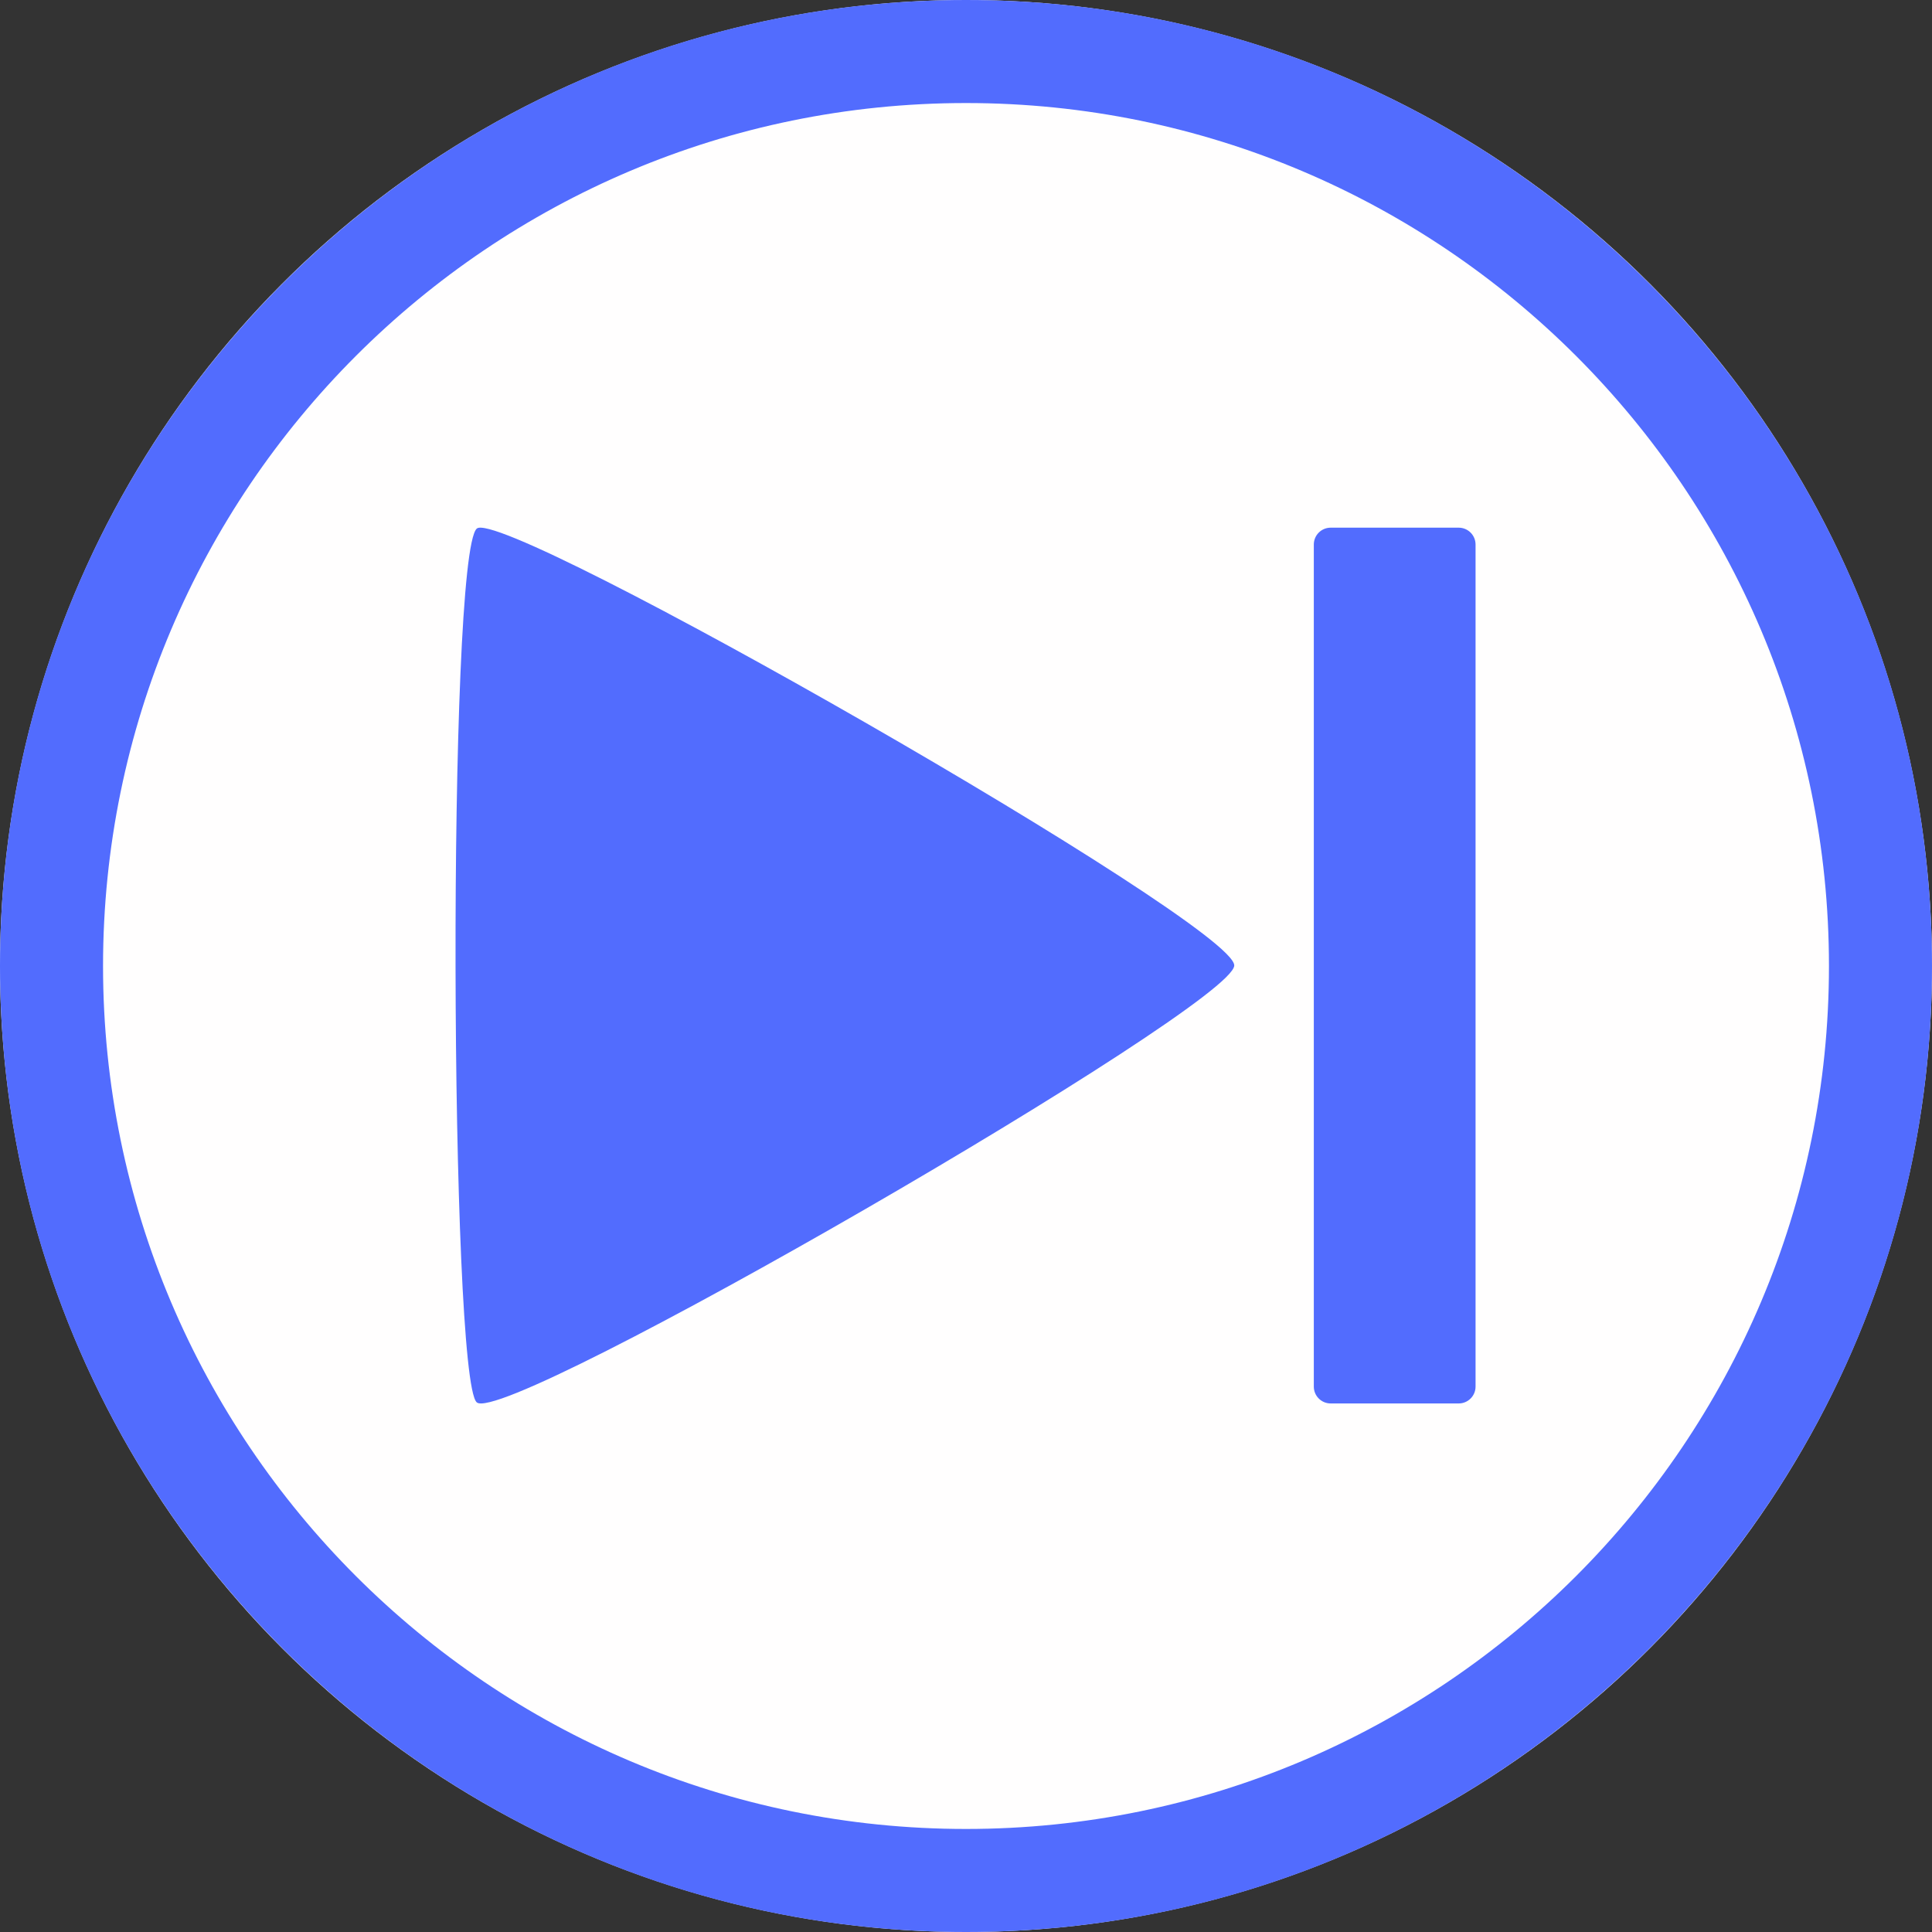 <?xml version="1.0" encoding="UTF-8" standalone="no"?>
<!DOCTYPE svg PUBLIC "-//W3C//DTD SVG 1.1//EN" "http://www.w3.org/Graphics/SVG/1.1/DTD/svg11.dtd">
<svg width="100%" height="100%" viewBox="0 0 300 300" version="1.1" xmlns="http://www.w3.org/2000/svg" xmlns:xlink="http://www.w3.org/1999/xlink" xml:space="preserve" xmlns:serif="http://www.serif.com/" style="fill-rule:evenodd;clip-rule:evenodd;stroke-linejoin:round;stroke-miterlimit:2;">
    <rect x="0" y="0" width="300" height="300" fill="#333333" stroke="none"/>
    <g>
        <circle cx="150" cy="150" r="150" style="fill:rgb(255,254,254);"/>
        <path d="M150,0C232.787,0 300,67.213 300,150C300,232.787 232.787,300 150,300C67.213,300 0,232.787 0,150C0,67.213 67.213,0 150,0ZM150,16C223.957,16 284,76.043 284,150C284,223.957 223.957,284 150,284C76.043,284 16,223.957 16,150C16,76.043 76.043,16 150,16Z" style="fill:rgb(82,108,254);"/>
        <g transform="matrix(1.325,0,0,1.325,-46.14,-37.065)">
            <path d="M207.746,91.788C207.746,90.698 206.86,89.813 205.77,89.813L190.766,89.813C189.676,89.813 188.791,90.698 188.791,91.788L188.791,190.472C188.791,191.562 189.676,192.447 190.766,192.447L205.77,192.447C206.86,192.447 207.746,191.562 207.746,190.472L207.746,91.788ZM179.467,141.121C179.38,145.907 93.977,195.33 90.689,192.315C87.543,189.43 87.222,93.207 90.689,89.927C93.641,87.135 179.556,136.24 179.467,141.121Z" style="fill:rgb(82,108,254);"/>
        </g>
    </g>
</svg>

